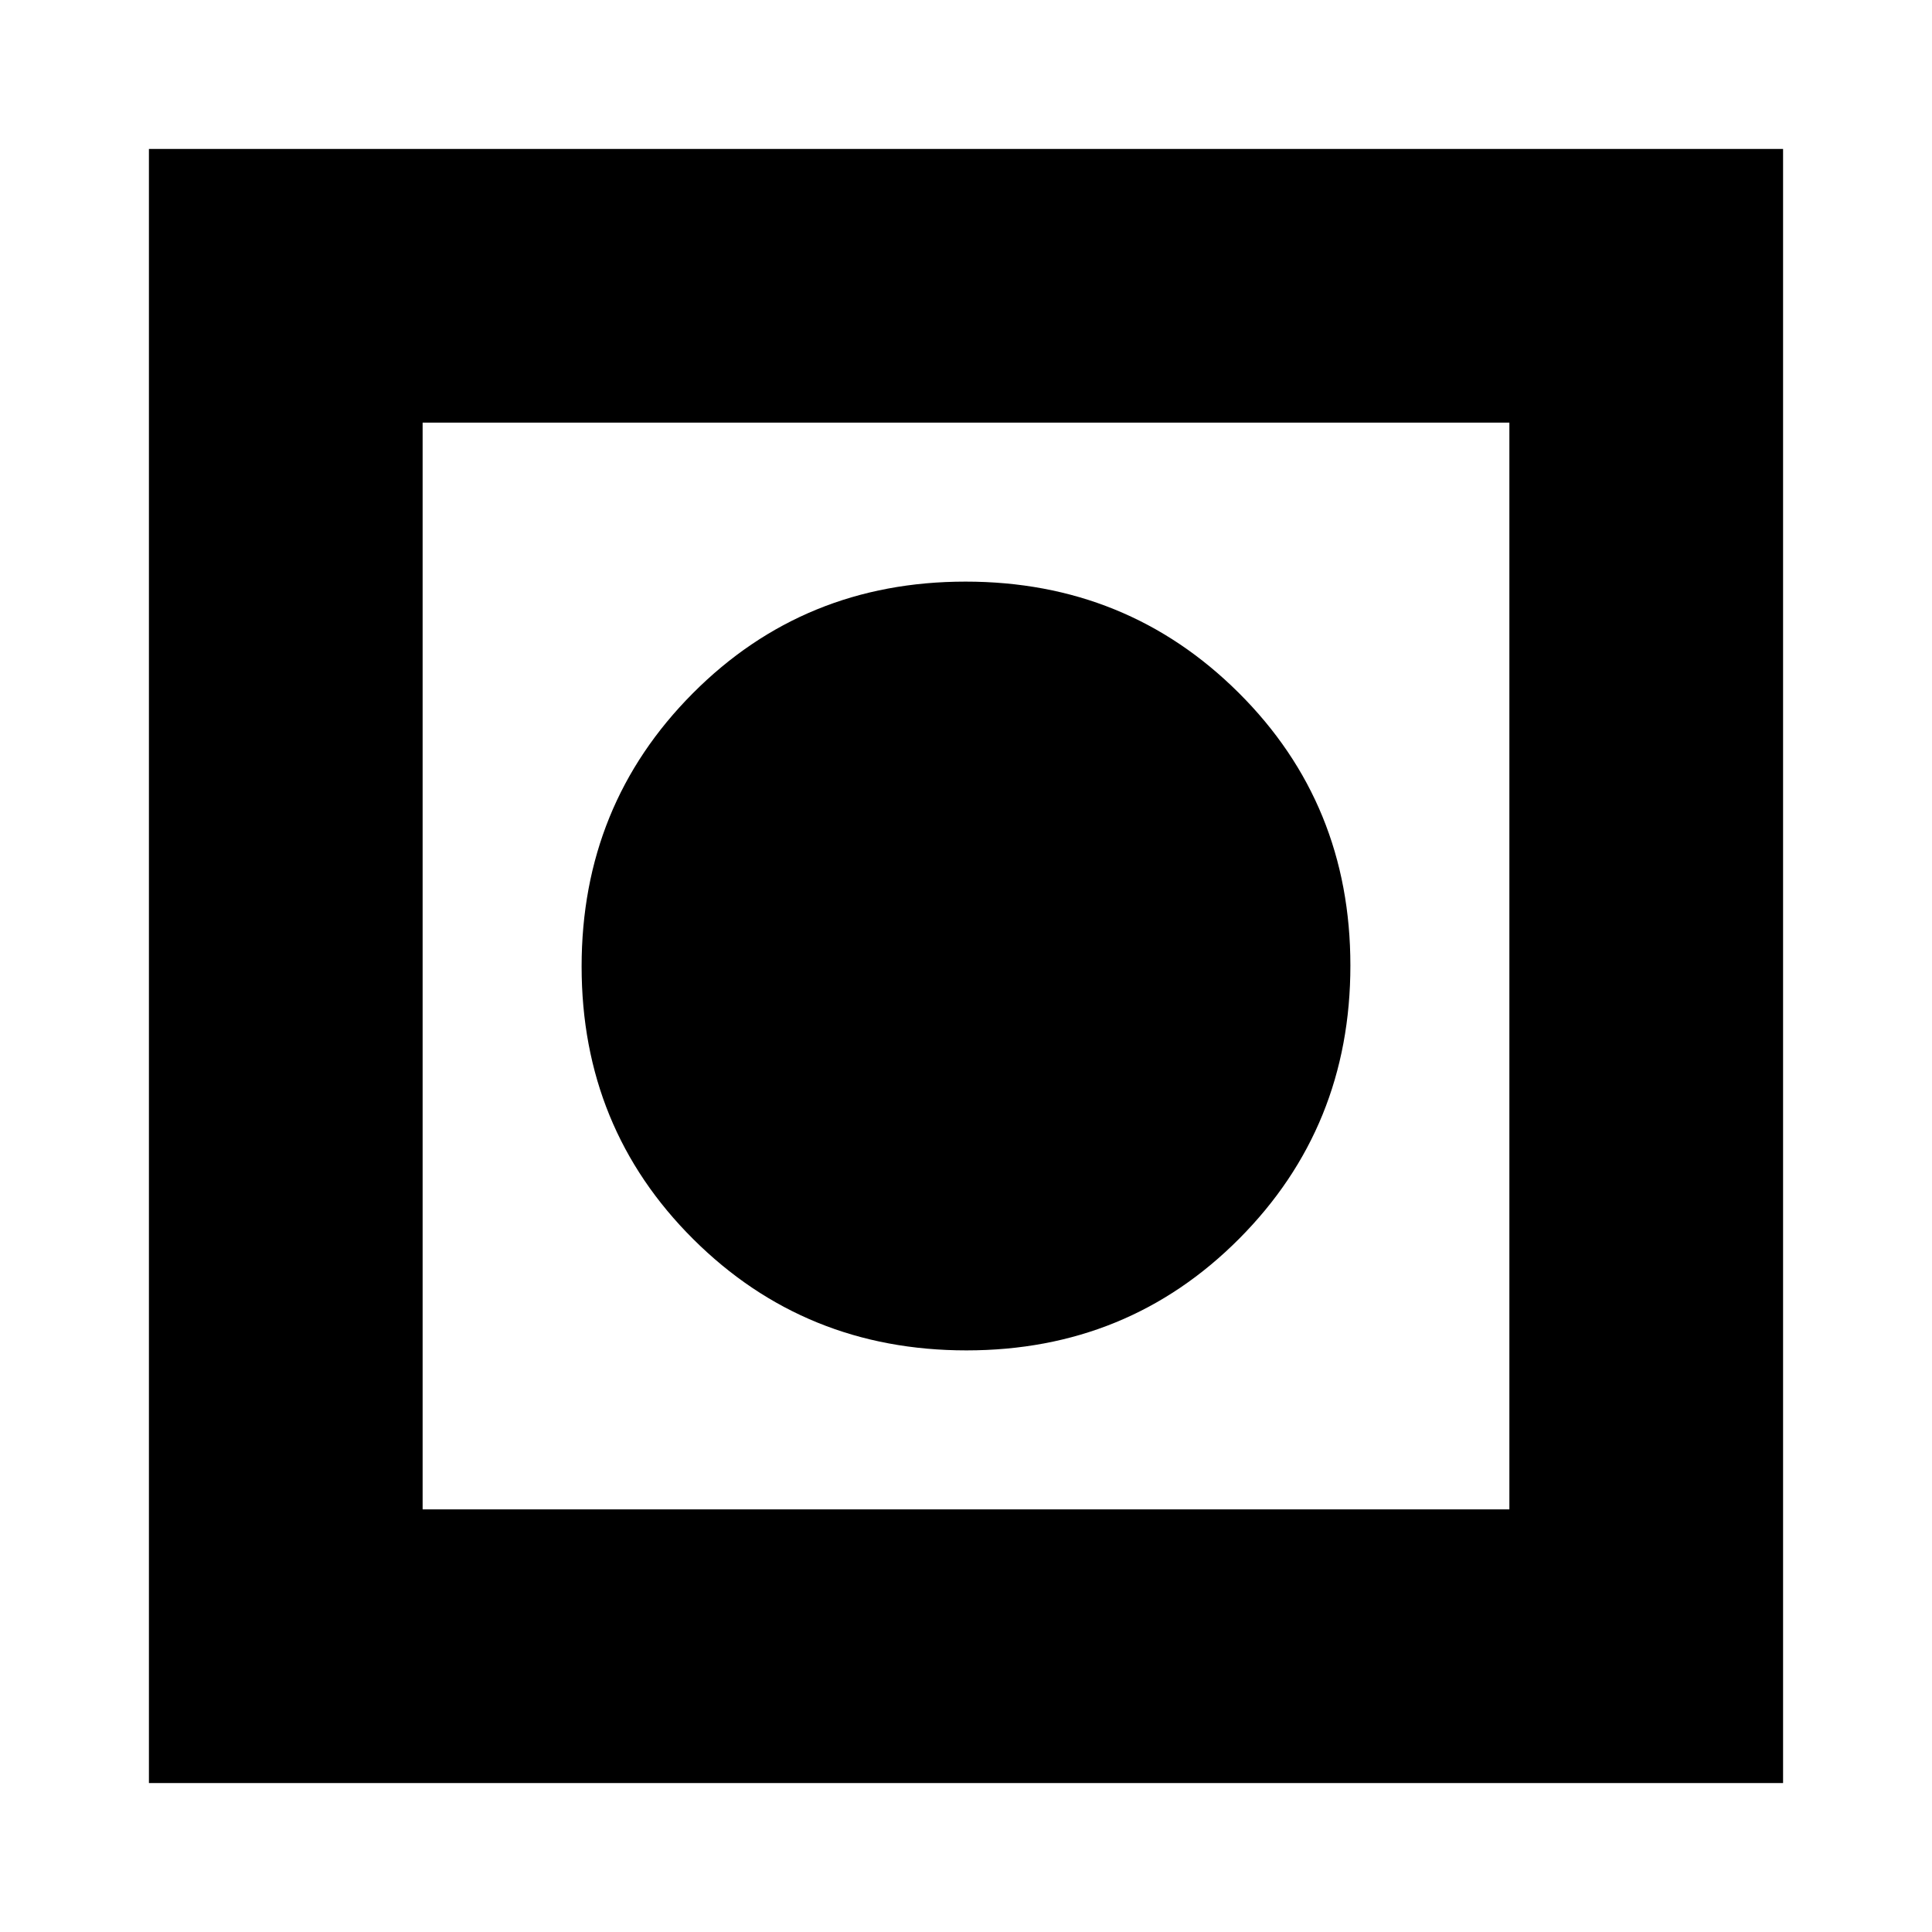 <svg xmlns="http://www.w3.org/2000/svg" height="24" viewBox="0 -960 960 960" width="24"><path d="M74-74v-812h812v812H74Zm136-136h540v-540H210v540Zm270.25-79Q400-289 344.5-344.25 289-399.49 289-479.75q0-80.25 55.25-135.75 55.24-55.5 135.5-55.5 80.25 0 135.75 55.25 55.5 55.24 55.5 135.5 0 80.25-55.25 135.75-55.24 55.5-135.5 55.5Z"/></svg>